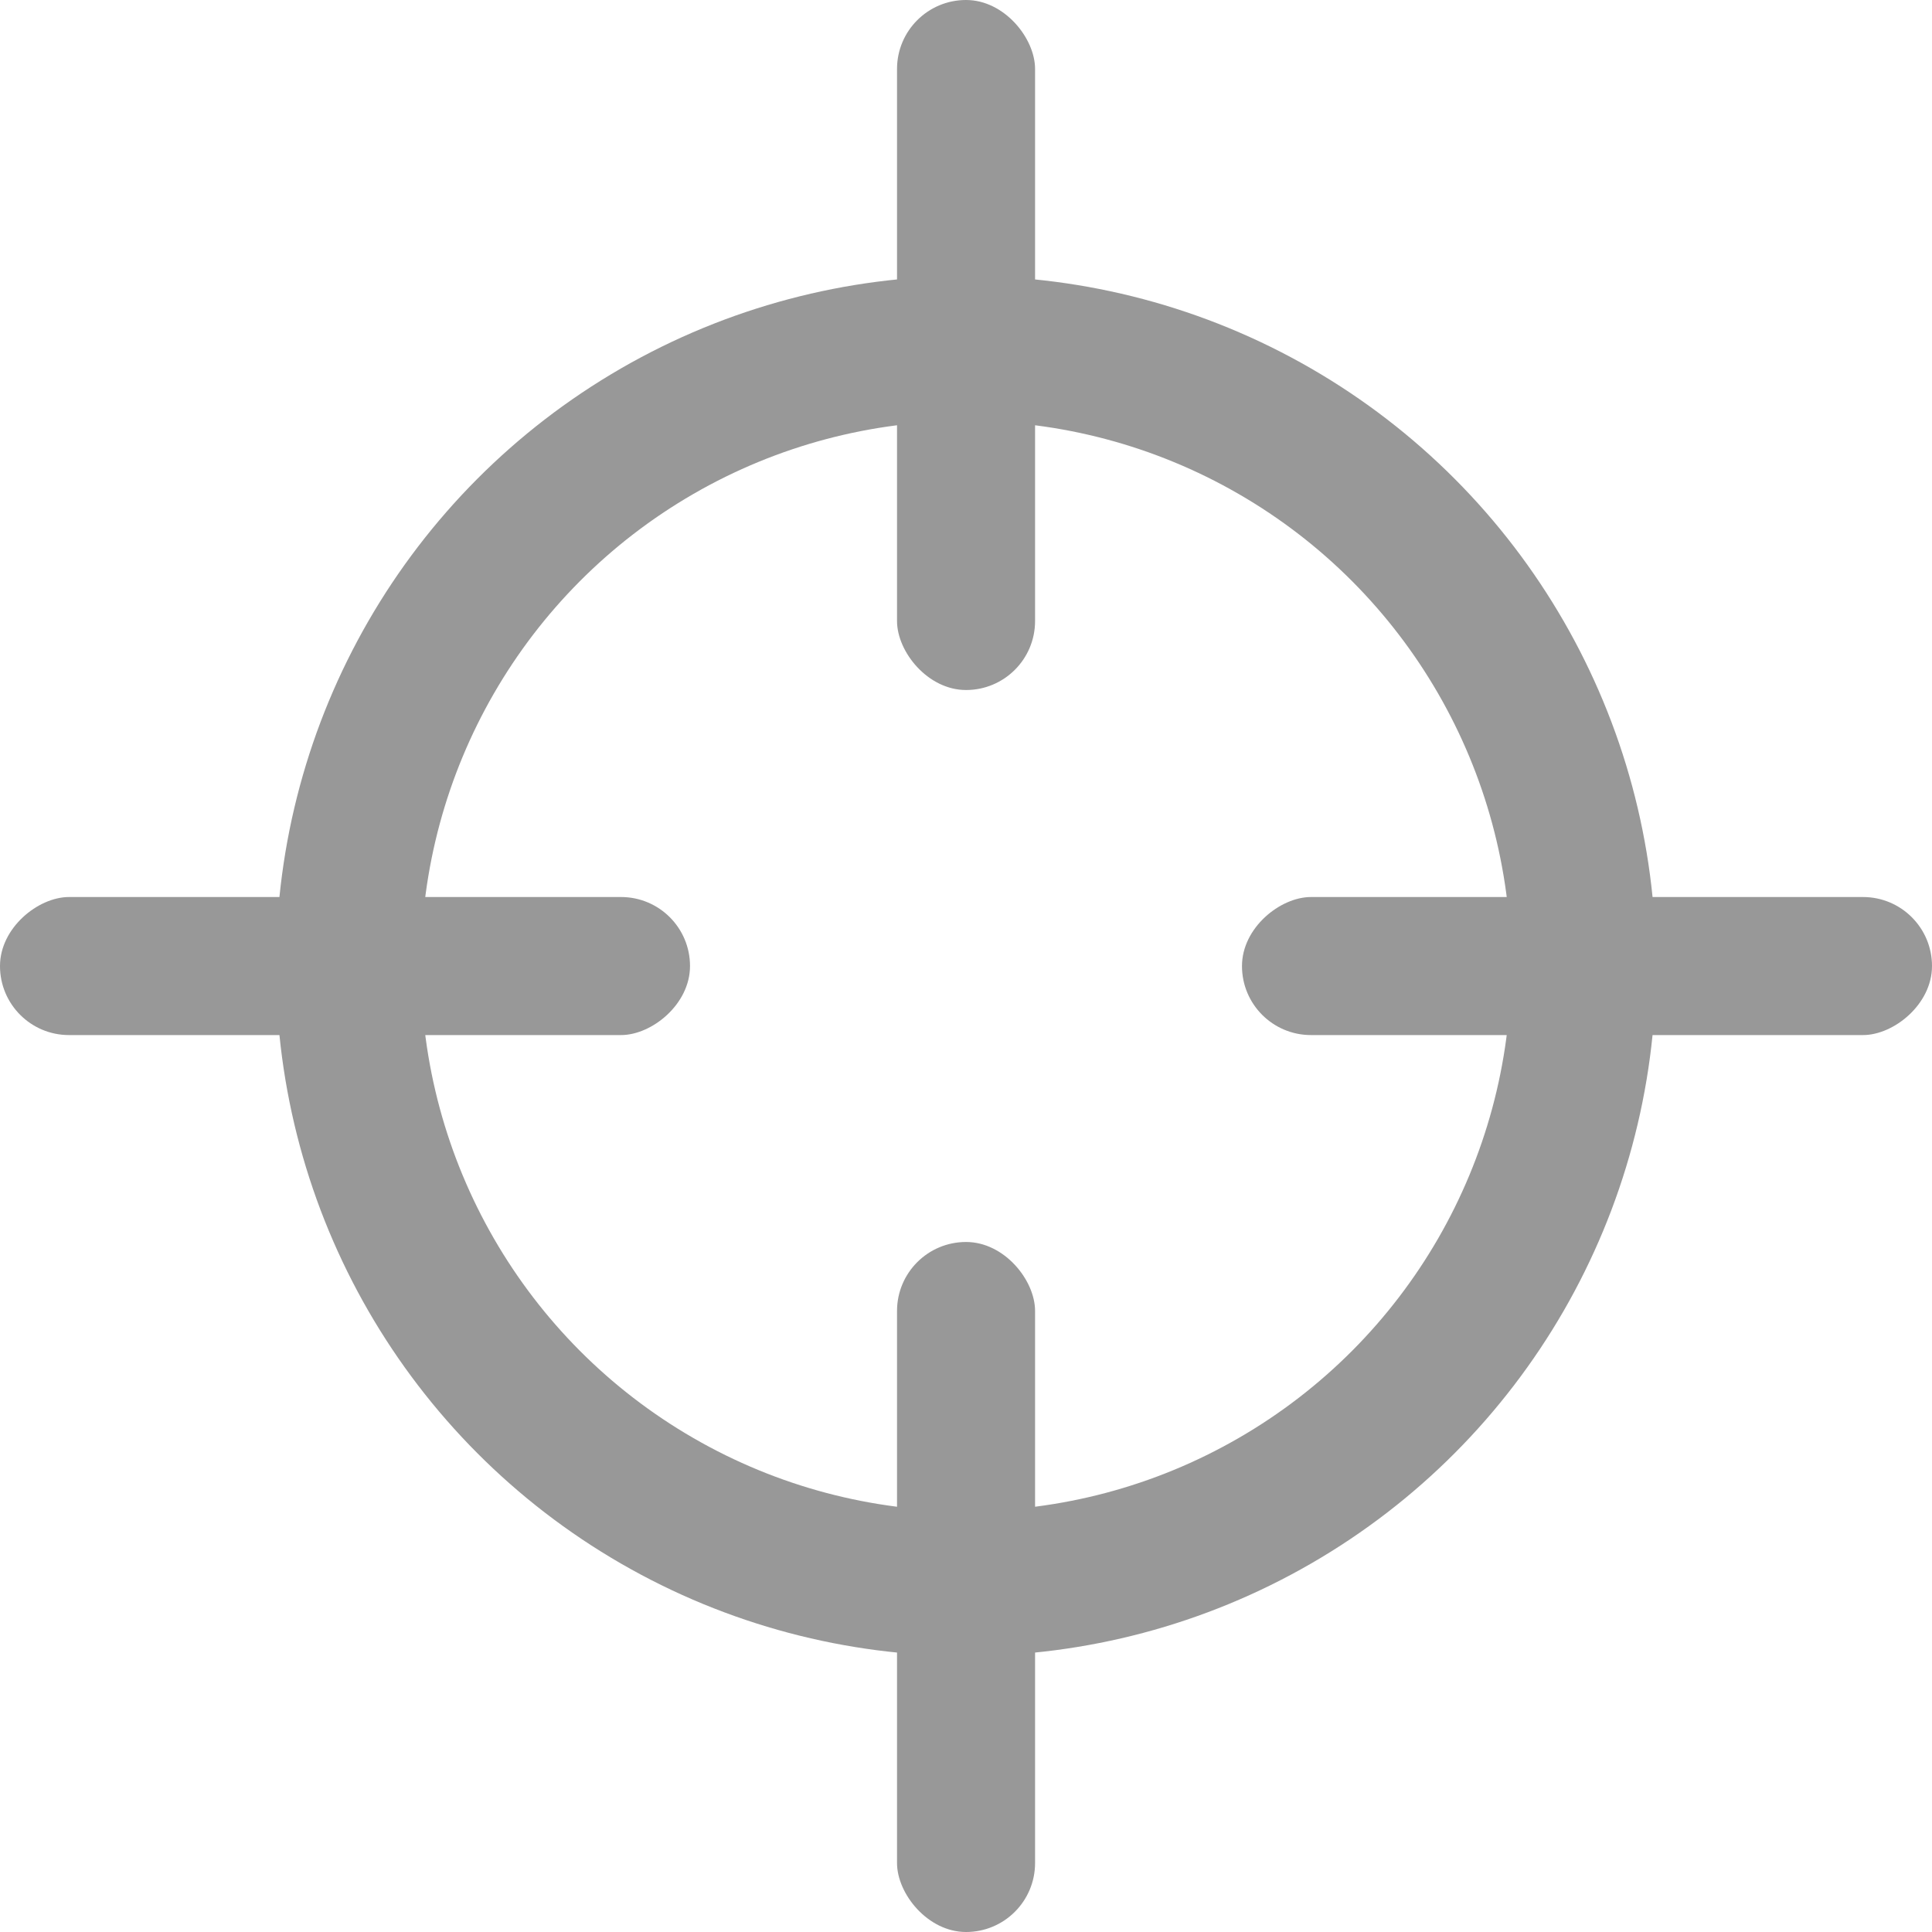 <svg xmlns="http://www.w3.org/2000/svg" width="20" height="20" fill="none" viewBox="0 0 20 20">
    <circle cx="10" cy="10" r="6.393" stroke="#989898" stroke-width="1.5"/>
    <rect width="1.429" height="7.143" x="9.286" fill="#989898" rx=".714"/>
    <rect width="1.429" height="7.143" x="9.286" y="12.857" fill="#989898" rx=".714"/>
    <rect width="1.429" height="7.143" x="20" y="9.286" fill="#989898" rx=".714" transform="rotate(90 20 9.286)"/>
    <rect width="1.429" height="7.143" x="7.143" y="9.286" fill="#989898" rx=".714" transform="rotate(90 7.143 9.286)"/>
</svg>
